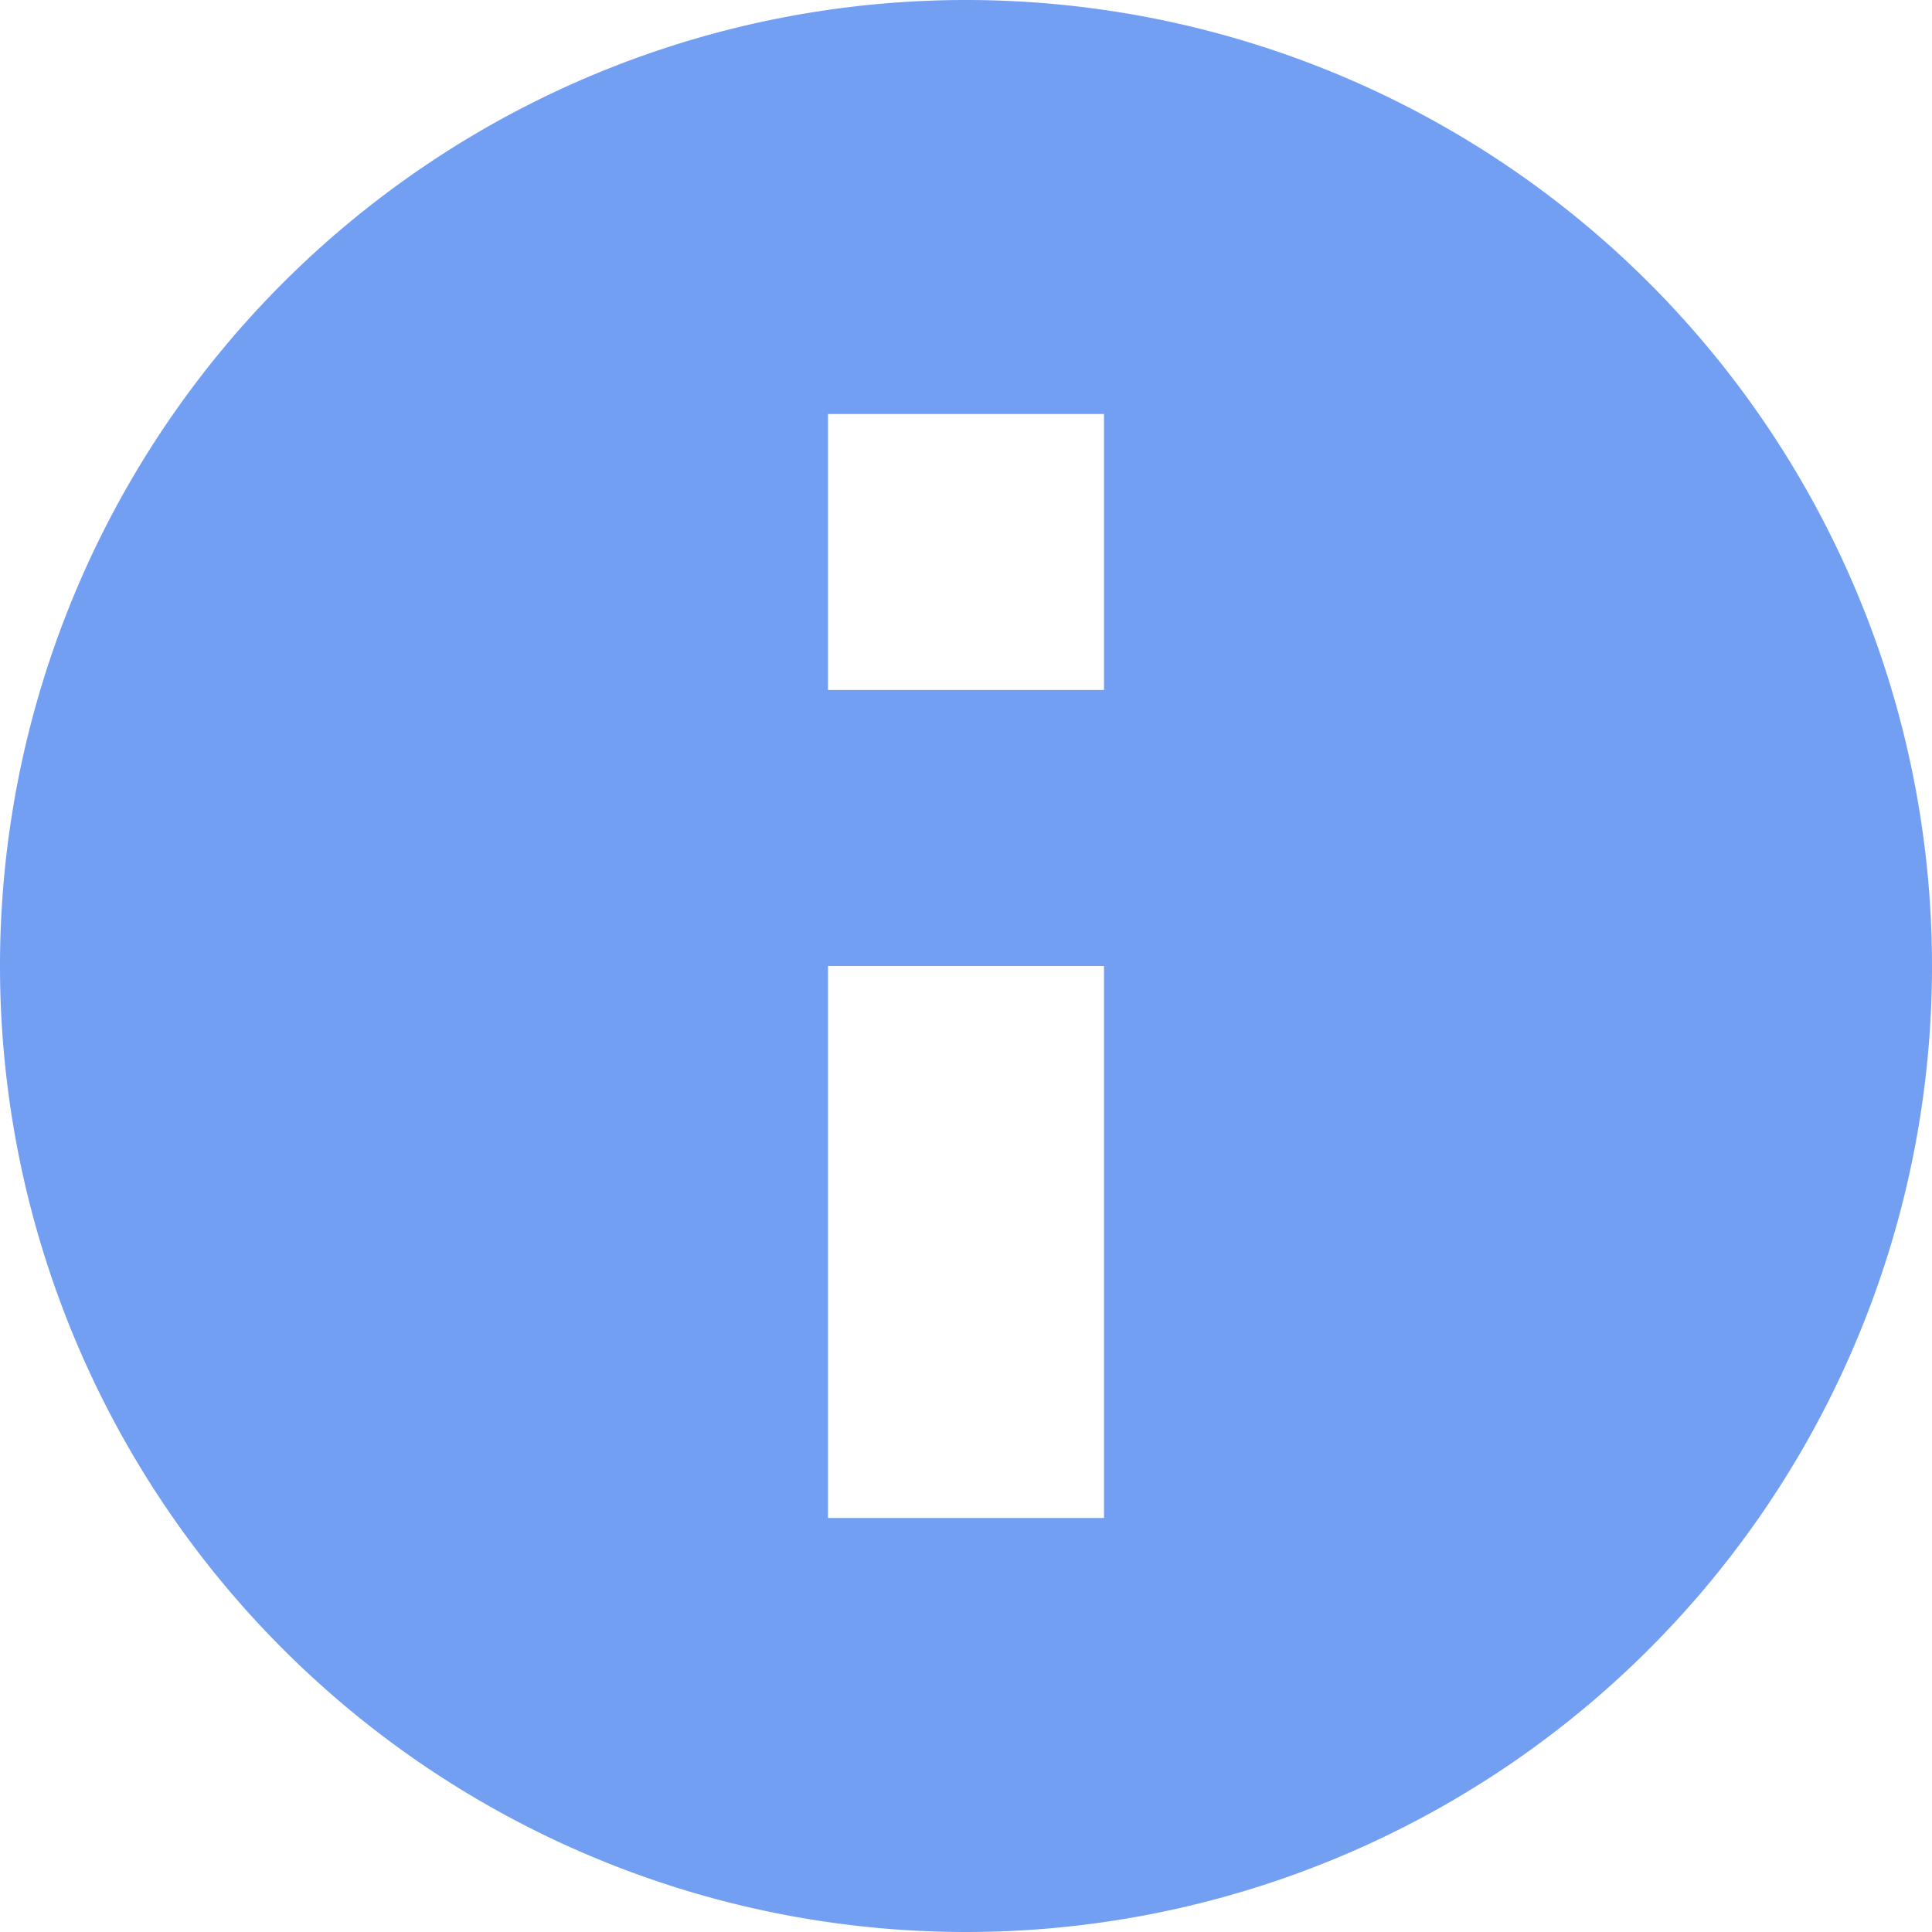 <?xml version="1.0" encoding="utf-8"?><svg width="14" height="14" fill="none" xmlns="http://www.w3.org/2000/svg" viewBox="0 0 14 14"><path fill-rule="evenodd" clip-rule="evenodd" d="M7 14A7 7 0 107 0a7 7 0 000 14zM6 5V3h2v2H6zm0 6V7h2v4H6z" fill="#739FF3"/></svg>